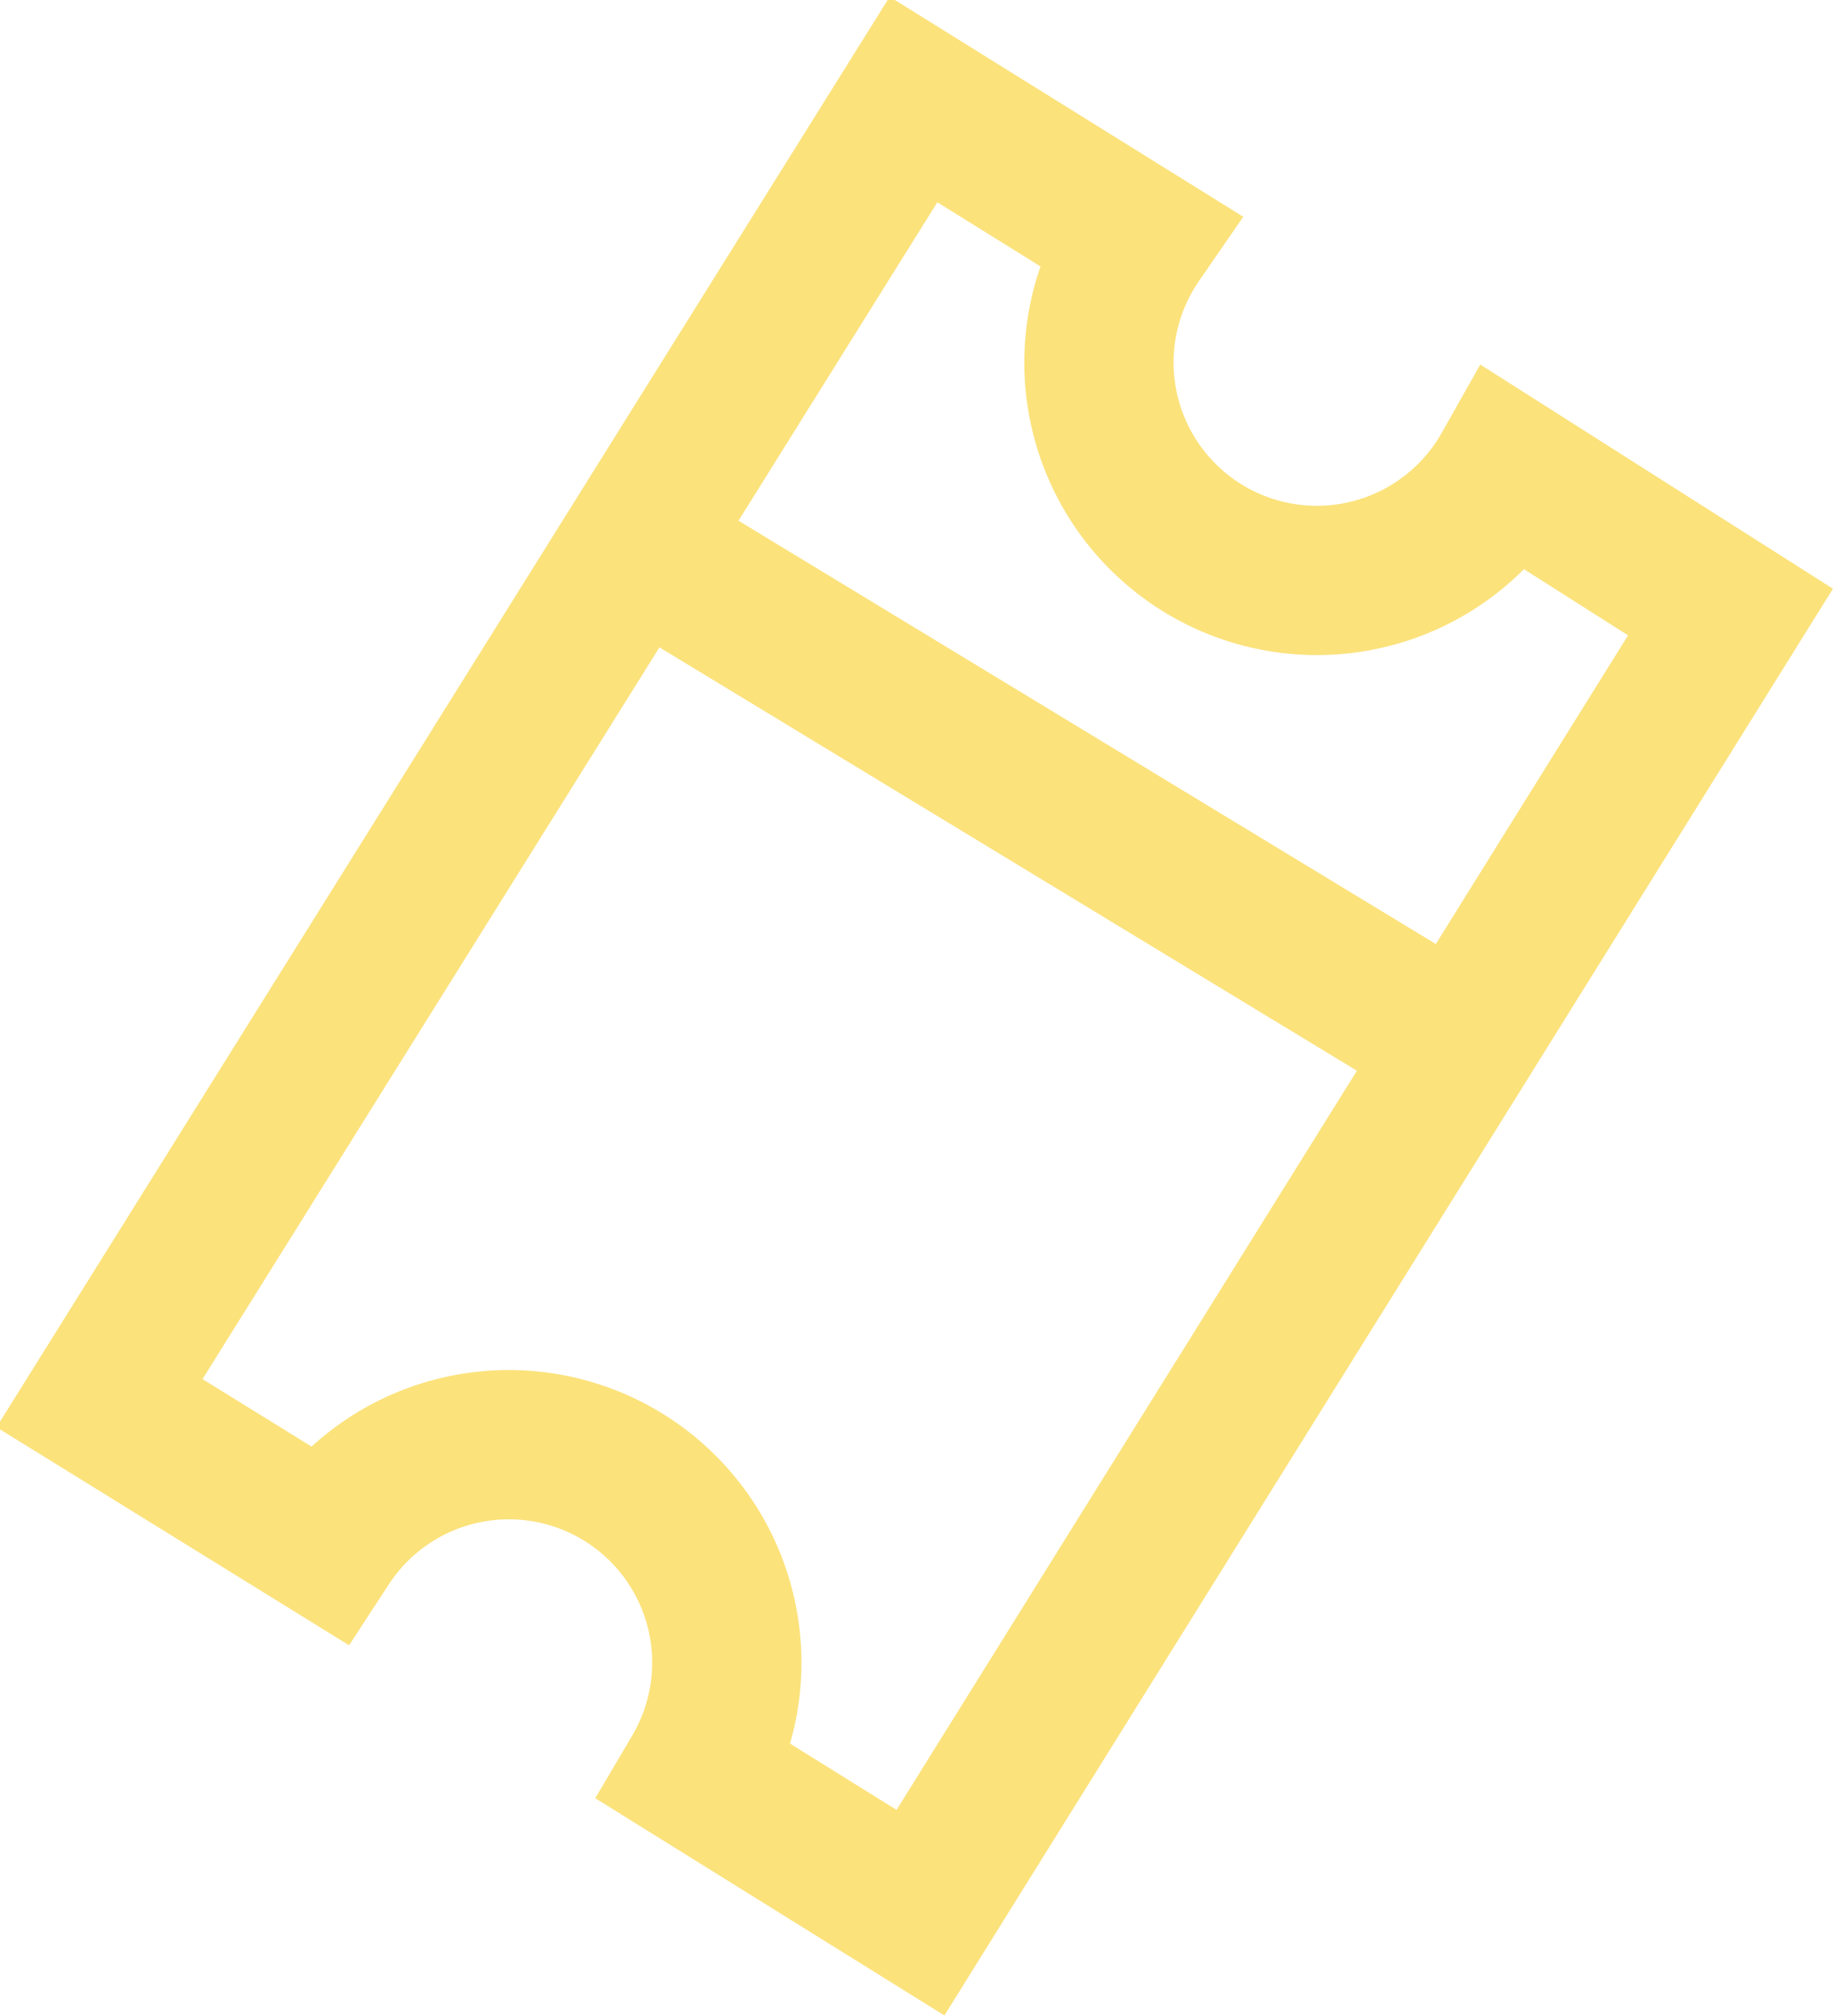 <svg xmlns="http://www.w3.org/2000/svg" viewBox="0 0 18.43 20.26"><defs><style>.cls-1{fill:none;stroke:#fbe27b;stroke-miterlimit:10;stroke-width:1.5px;}</style></defs><g id="Layer_2" data-name="Layer 2"><g id="Layer_2-2" data-name="Layer 2"><path class="cls-1" d="M17.39,6.15,9.25,19.22,7,17.82a2.19,2.19,0,0,0-3.72-2.31L1,14.1,9.18,1l2.25,1.4a2.19,2.19,0,1,0,3.71,2.32Z"/><line class="cls-1" x1="6.4" y1="5.49" x2="14.67" y2="10.51"/></g></g></svg>